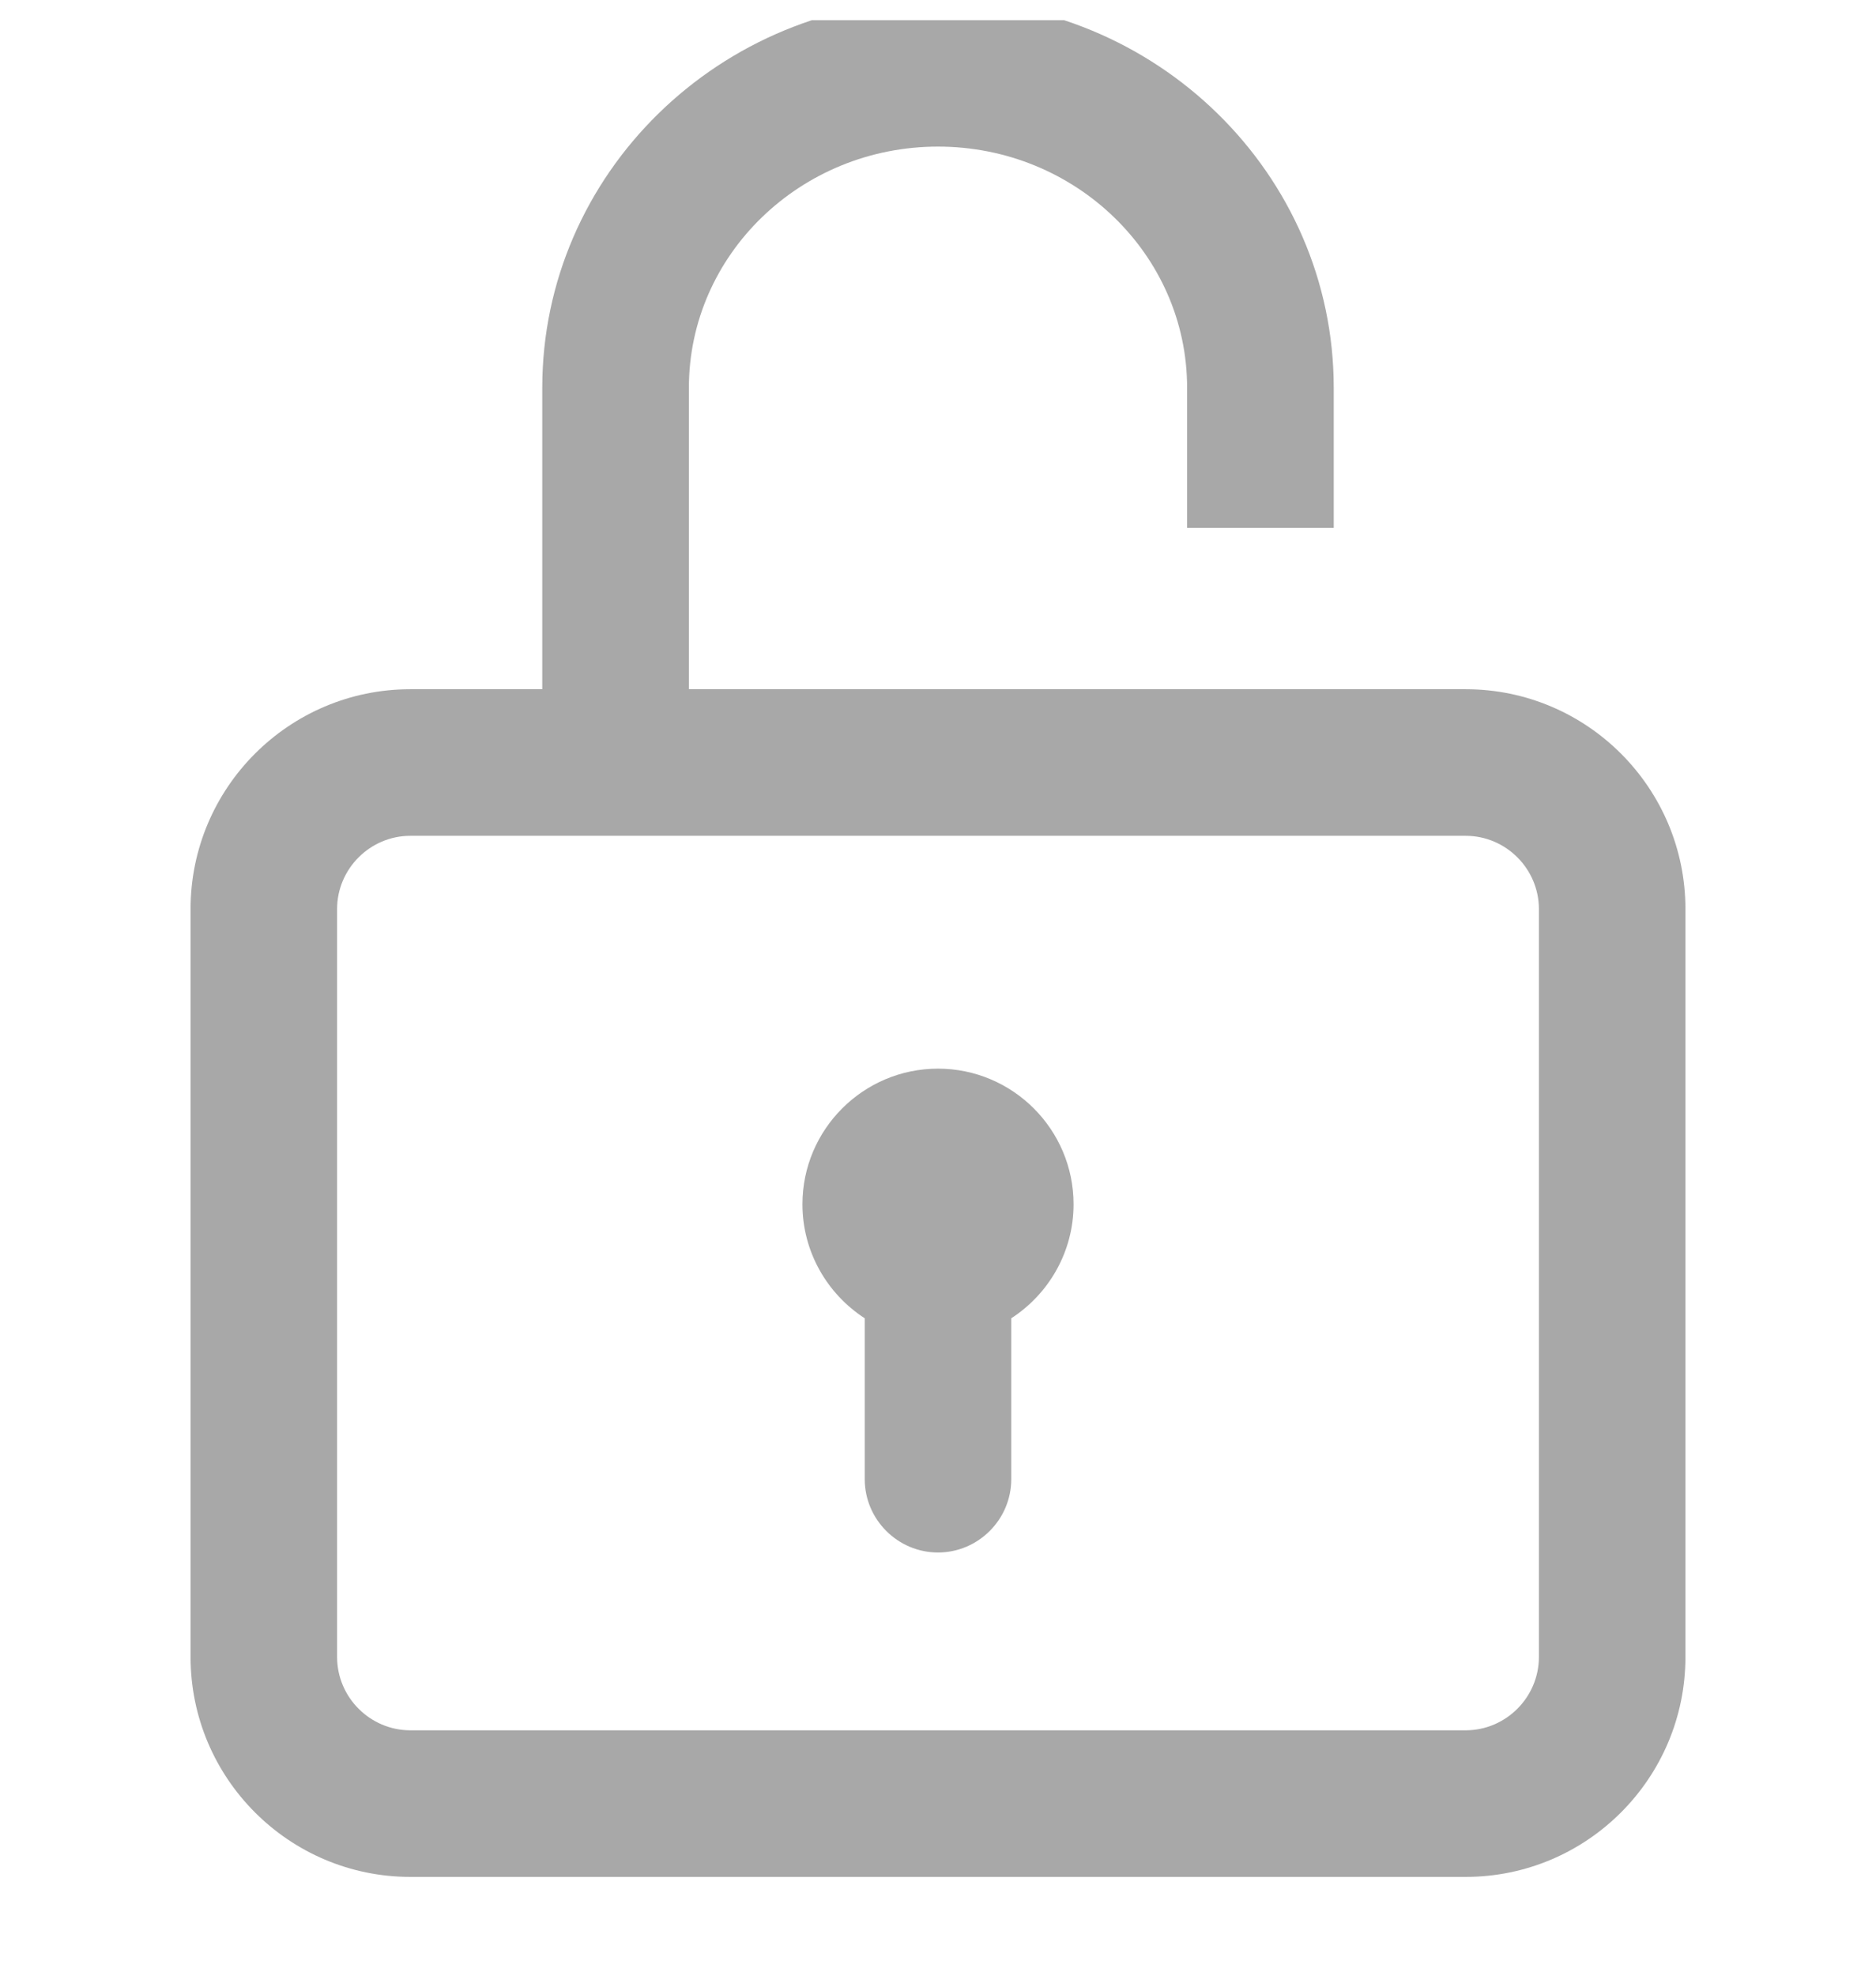 <svg width="19" height="20" viewBox="0 0 19 20" fill="none" xmlns="http://www.w3.org/2000/svg">
<g clip-path="url(#clip0)">
<path d="M14.844 6.977H6.977V3.926C6.977 2.579 8.108 1.484 9.5 1.484C10.892 1.484 12.023 2.579 12.023 3.926V5.344H13.508V3.926C13.508 1.759 11.708 0 9.5 0C7.292 0 5.492 1.759 5.492 3.926V6.977H4.156C2.928 6.977 1.93 7.975 1.93 9.203V16.773C1.93 18.002 2.928 19 4.156 19H14.844C16.072 19 17.07 18.002 17.07 16.773V9.203C17.07 7.975 16.072 6.977 14.844 6.977ZM15.586 16.773C15.586 17.182 15.252 17.516 14.844 17.516H4.156C3.748 17.516 3.414 17.182 3.414 16.773V9.203C3.414 8.795 3.748 8.461 4.156 8.461H14.844C15.252 8.461 15.586 8.795 15.586 9.203V16.773Z" fill="#A8A8A8"/>
<path d="M9.5 10.818C8.743 10.818 8.127 11.434 8.127 12.191C8.127 12.673 8.379 13.1 8.758 13.345V14.974C8.758 15.382 9.092 15.716 9.5 15.716C9.908 15.716 10.242 15.382 10.242 14.974V13.345C10.621 13.1 10.873 12.673 10.873 12.191C10.873 11.434 10.257 10.818 9.5 10.818Z" fill="#A8A8A8"/>
</g>
<defs>
<clipPath id="clip0">
<rect width="19" height="19" fill="white" transform="translate(0 0.204)"/>
</clipPath>
</defs>
</svg>
